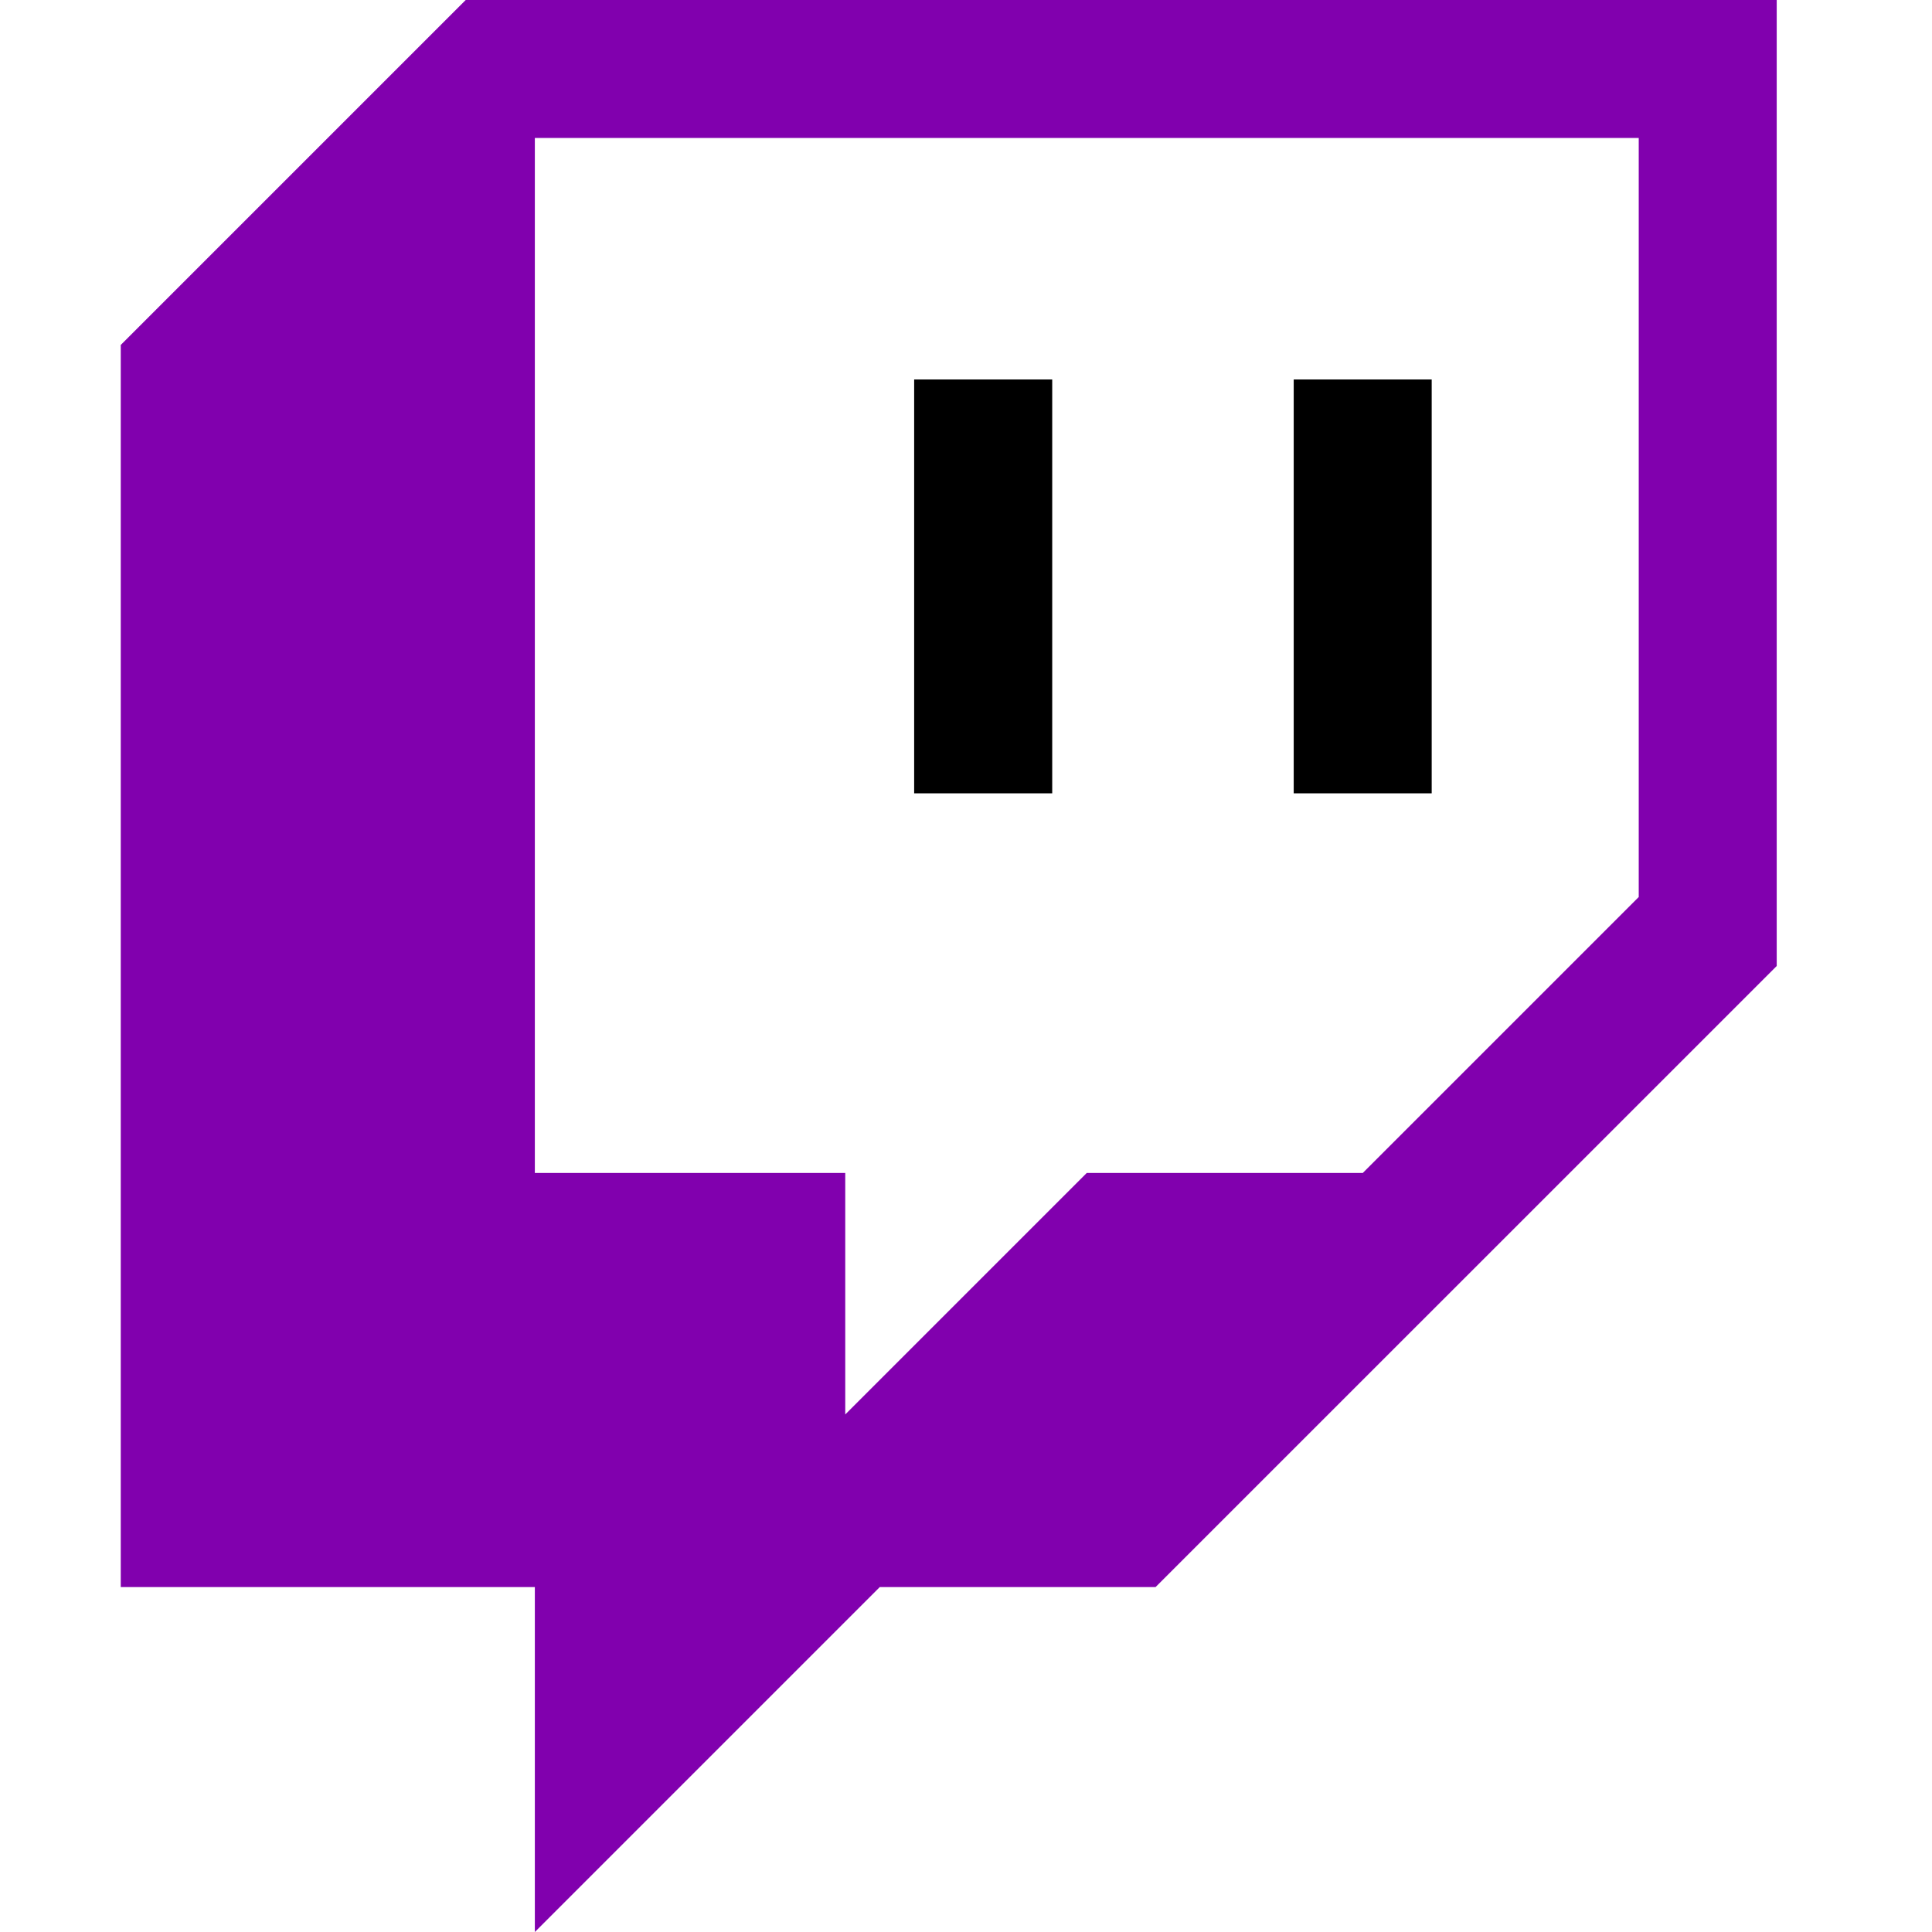 <svg width="24" height="24" fill="none" xmlns="http://www.w3.org/2000/svg"><path d="M5.785 0 1.5 4.285v15.43h5.144V24l4.285-4.285h3.426L22.071 12V0H5.785Zm14.572 11.143-3.428 3.428H13.5l-3 3v-3H6.644V1.714h13.713v9.43Z" fill="#8100AE"/><path d="M17.785 4.714h-1.714v5.141h1.714v-5.14Zm-4.714 0h-1.715v5.141h1.715v-5.14Z" fill="#000"/></svg>